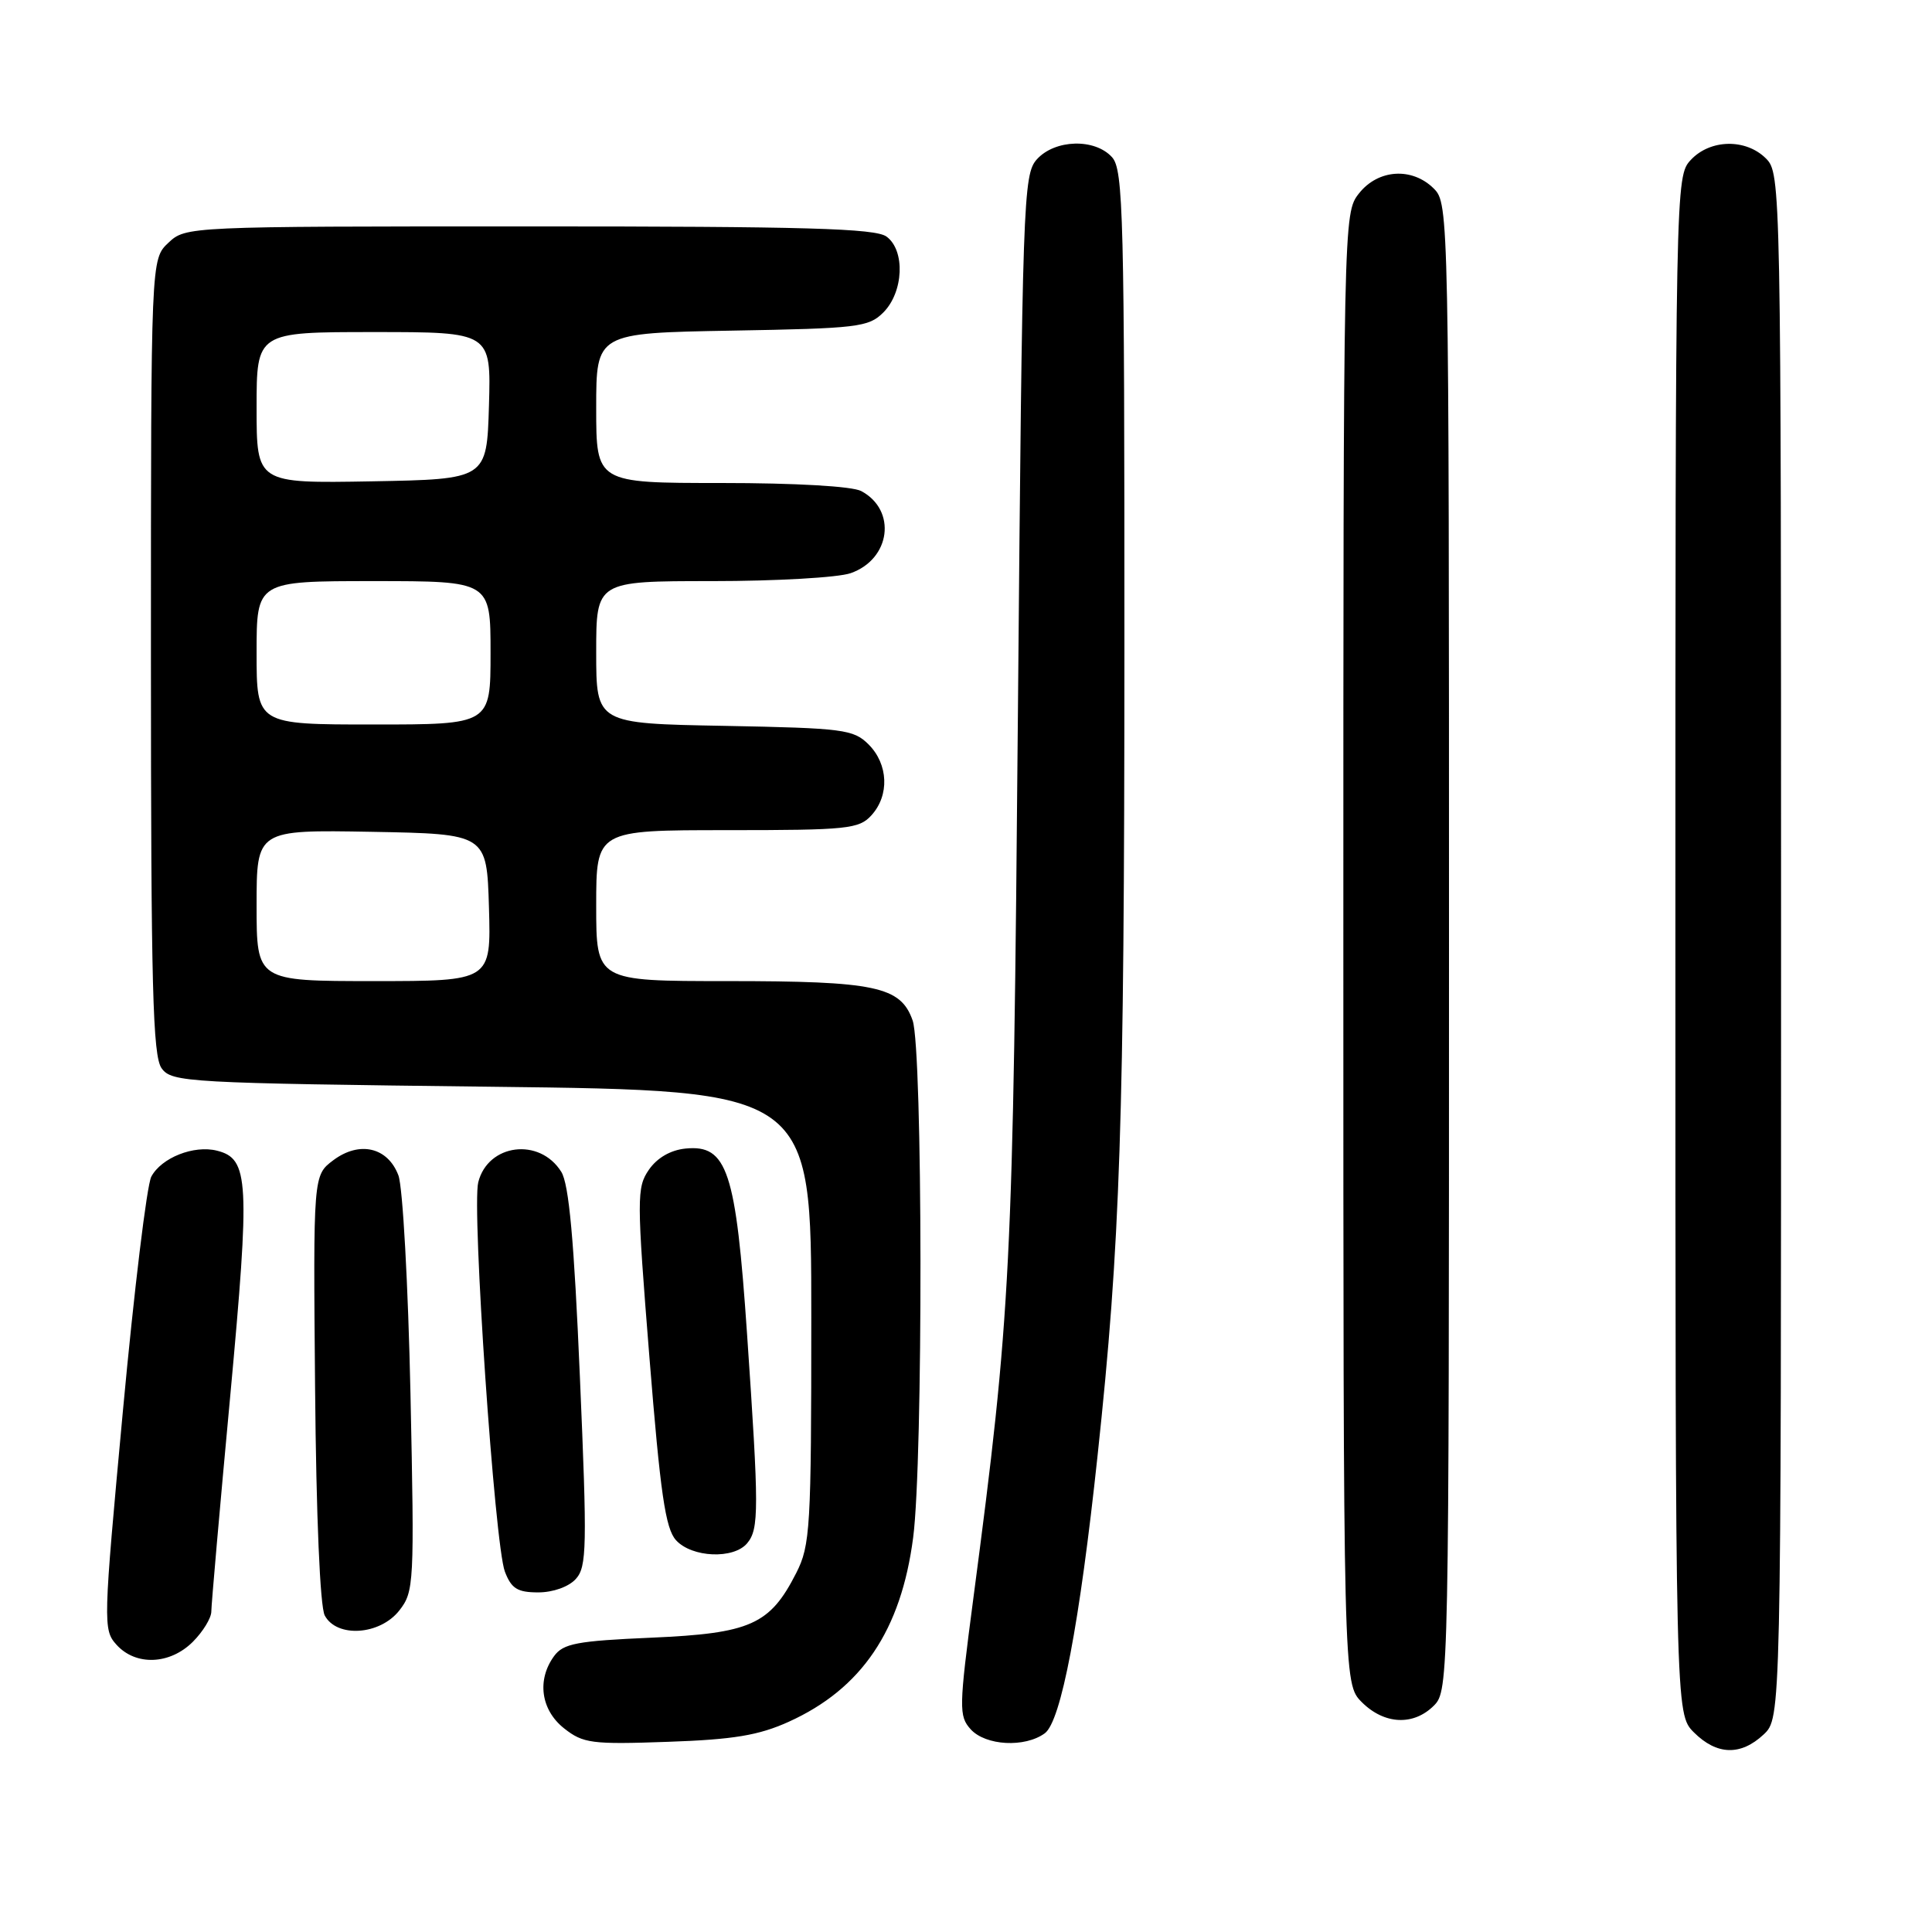 <?xml version="1.0" encoding="UTF-8" standalone="no"?>
<!DOCTYPE svg PUBLIC "-//W3C//DTD SVG 1.1//EN" "http://www.w3.org/Graphics/SVG/1.1/DTD/svg11.dtd" >
<svg xmlns="http://www.w3.org/2000/svg" xmlns:xlink="http://www.w3.org/1999/xlink" version="1.1" viewBox="0 0 256 256">
 <g >
 <path fill="currentColor"
d=" M 233.69 229.83 C 236.00 227.65 236.00 227.65 236.00 125.33 C 236.00 24.33 235.97 22.97 234.00 21.00 C 231.34 18.34 226.61 18.43 224.04 21.19 C 222.01 23.36 222.00 24.11 222.00 125.23 C 222.00 227.09 222.00 227.09 224.45 229.55 C 227.49 232.58 230.65 232.67 233.69 229.83 Z  M 104.50 228.15 C 114.18 223.77 119.40 216.05 121.00 203.72 C 122.33 193.51 122.27 139.07 120.93 135.22 C 119.35 130.71 116.03 130.00 96.35 130.00 C 79.00 130.00 79.00 130.00 79.00 120.00 C 79.00 110.00 79.00 110.00 96.35 110.00 C 112.32 110.00 113.83 109.84 115.47 108.03 C 117.88 105.38 117.71 101.27 115.10 98.65 C 113.10 96.65 111.79 96.48 95.97 96.18 C 79.00 95.87 79.00 95.87 79.00 86.43 C 79.00 77.00 79.00 77.00 94.35 77.00 C 102.79 77.00 111.06 76.53 112.71 75.95 C 118.02 74.10 118.86 67.60 114.12 65.07 C 112.94 64.43 105.37 64.00 95.57 64.00 C 79.00 64.00 79.00 64.00 79.00 54.06 C 79.00 44.13 79.00 44.13 96.97 43.81 C 113.65 43.52 115.10 43.35 117.04 41.41 C 119.74 38.71 119.97 33.18 117.47 31.35 C 115.98 30.26 106.75 30.00 70.12 30.00 C 24.79 30.00 24.62 30.01 22.31 32.17 C 20.00 34.35 20.00 34.35 20.00 86.98 C 20.00 130.85 20.24 139.94 21.42 141.56 C 22.77 143.41 24.73 143.52 65.17 144.00 C 107.50 144.50 107.50 144.50 107.50 174.50 C 107.50 202.52 107.37 204.76 105.50 208.44 C 102.02 215.28 99.44 216.43 86.34 217.00 C 76.45 217.43 74.64 217.77 73.42 219.44 C 71.11 222.60 71.67 226.59 74.75 229.02 C 77.27 231.01 78.40 231.16 88.50 230.80 C 97.20 230.50 100.54 229.94 104.50 228.15 Z  M 138.44 229.67 C 140.59 228.10 143.06 215.12 145.43 192.91 C 148.45 164.74 148.98 148.74 148.99 86.08 C 149.00 28.46 148.85 22.49 147.35 20.83 C 145.07 18.31 139.80 18.46 137.40 21.10 C 135.58 23.12 135.47 26.26 134.88 94.35 C 134.24 168.49 133.97 173.86 128.96 211.89 C 127.06 226.33 127.04 227.38 128.62 229.14 C 130.60 231.32 135.80 231.60 138.44 229.67 Z  M 190.00 226.00 C 191.97 224.03 192.00 222.67 192.00 125.50 C 192.00 28.33 191.97 26.97 190.00 25.00 C 187.12 22.12 182.61 22.41 180.07 25.63 C 178.01 28.26 178.00 28.65 178.00 125.68 C 178.00 223.09 178.00 223.09 180.45 225.55 C 183.43 228.52 187.30 228.70 190.00 226.00 Z  M 25.55 217.55 C 26.90 216.20 28.00 214.39 28.00 213.54 C 28.00 212.69 29.12 199.87 30.50 185.05 C 33.15 156.35 33.00 153.54 28.75 152.47 C 25.69 151.70 21.39 153.40 20.05 155.91 C 19.46 157.01 17.77 170.96 16.29 186.91 C 13.67 215.18 13.64 215.95 15.45 217.95 C 18.00 220.76 22.51 220.58 25.55 217.55 Z  M 52.90 213.41 C 54.87 210.90 54.92 209.91 54.39 184.66 C 54.08 170.27 53.37 157.26 52.79 155.74 C 51.38 152.01 47.63 151.14 44.16 153.74 C 41.50 155.74 41.50 155.74 41.75 183.94 C 41.90 200.97 42.41 212.89 43.03 214.06 C 44.63 217.05 50.33 216.67 52.90 213.41 Z  M 76.30 209.22 C 77.76 207.61 77.81 204.99 76.84 182.47 C 76.07 164.37 75.39 156.88 74.37 155.27 C 71.50 150.68 64.65 151.55 63.37 156.66 C 62.50 160.12 65.55 204.74 66.90 208.25 C 67.76 210.50 68.57 211.00 71.32 211.00 C 73.28 211.00 75.36 210.26 76.30 209.22 Z  M 99.01 204.48 C 100.58 202.59 100.58 200.02 98.99 176.78 C 97.51 155.10 96.36 151.64 90.83 152.19 C 88.85 152.39 87.07 153.42 85.98 155.00 C 84.36 157.36 84.36 158.71 86.05 179.83 C 87.50 197.90 88.17 202.53 89.57 204.08 C 91.67 206.40 97.23 206.63 99.01 204.48 Z  M 34.00 119.97 C 34.00 109.95 34.00 109.95 49.25 110.22 C 64.50 110.50 64.50 110.50 64.79 120.25 C 65.07 130.00 65.07 130.00 49.54 130.00 C 34.00 130.00 34.00 130.00 34.00 119.97 Z  M 34.00 86.50 C 34.00 77.00 34.00 77.00 49.50 77.00 C 65.00 77.00 65.00 77.00 65.00 86.50 C 65.00 96.00 65.00 96.00 49.50 96.00 C 34.00 96.00 34.00 96.00 34.00 86.50 Z  M 34.00 54.03 C 34.00 44.00 34.00 44.00 49.54 44.00 C 65.07 44.00 65.07 44.00 64.79 53.75 C 64.50 63.50 64.50 63.50 49.25 63.78 C 34.00 64.05 34.00 64.05 34.00 54.03 Z "/>
</g>
</svg>